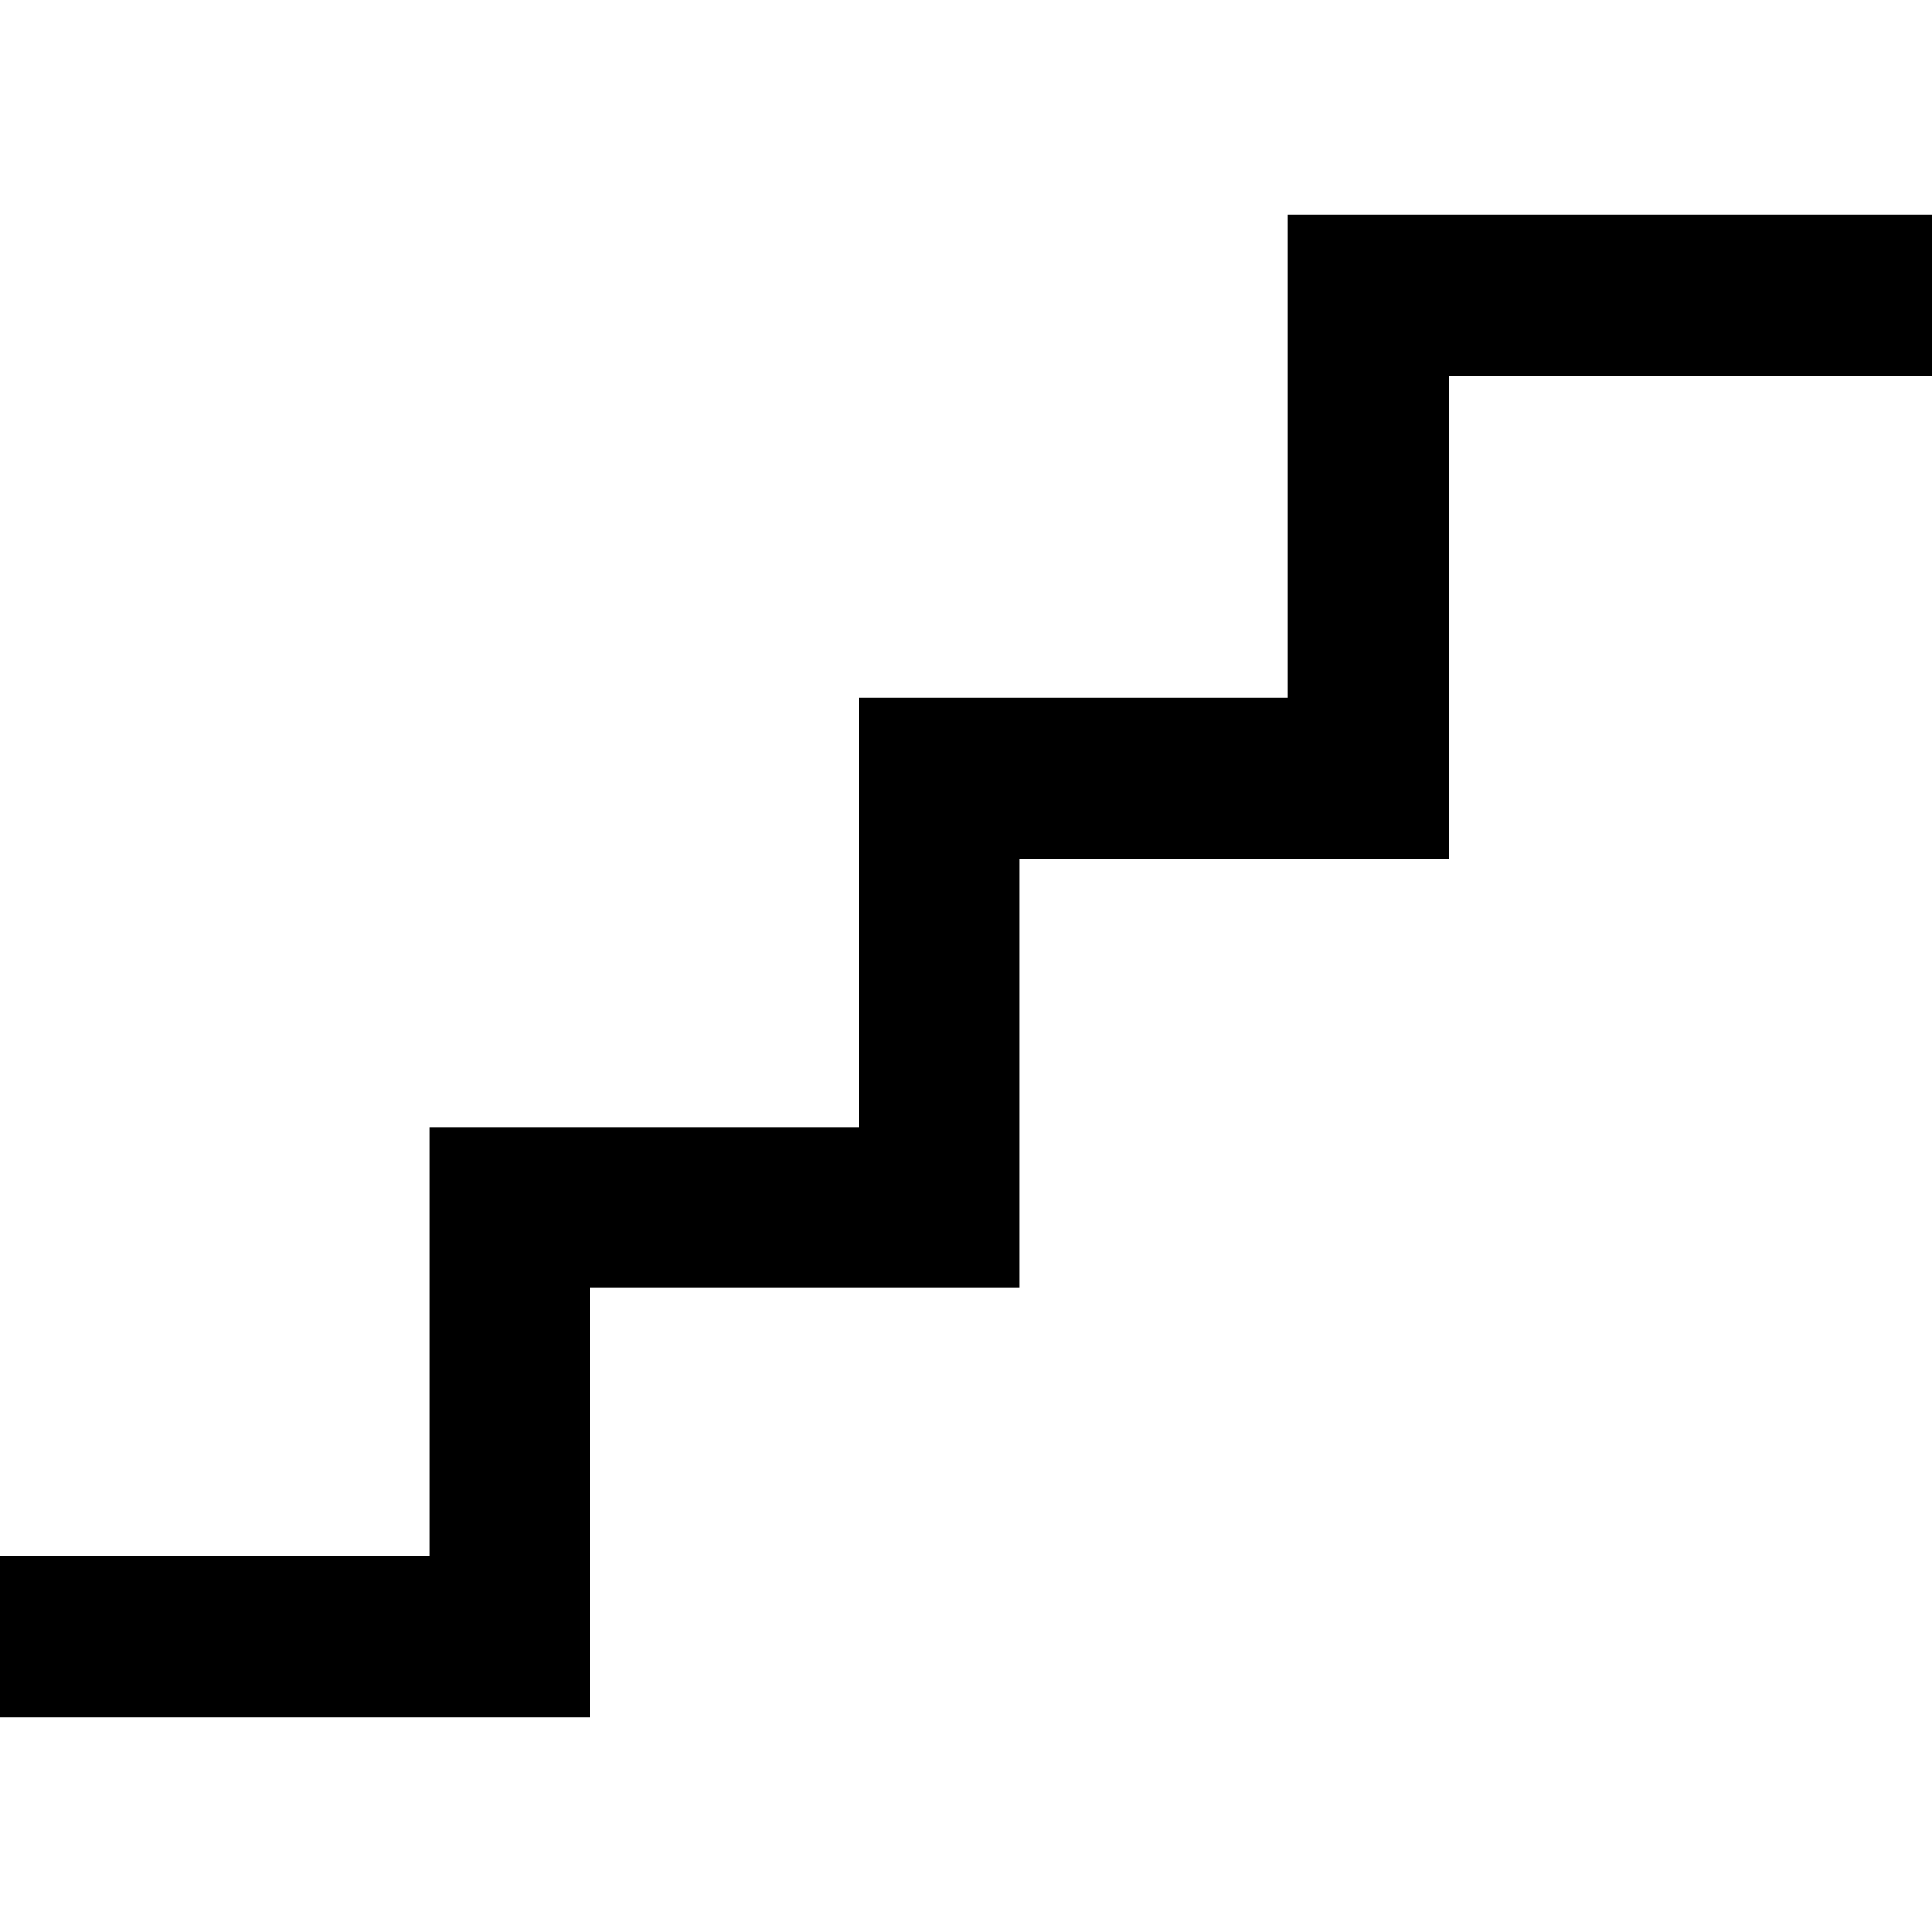 <svg xmlns="http://www.w3.org/2000/svg" viewBox="0 0 512 512">
  <path d="M 341.333 56.889 L 362.667 56.889 L 341.333 56.889 L 512 56.889 L 512 99.556 L 512 99.556 L 490.667 99.556 L 384 99.556 L 384 206.222 L 384 206.222 L 384 227.556 L 384 227.556 L 362.667 227.556 L 270.222 227.556 L 270.222 320 L 270.222 320 L 270.222 341.333 L 270.222 341.333 L 248.889 341.333 L 156.444 341.333 L 156.444 433.778 L 156.444 433.778 L 156.444 455.111 L 156.444 455.111 L 135.111 455.111 L 0 455.111 L 0 412.444 L 0 412.444 L 21.333 412.444 L 113.778 412.444 L 113.778 320 L 113.778 320 L 113.778 298.667 L 113.778 298.667 L 135.111 298.667 L 227.556 298.667 L 227.556 206.222 L 227.556 206.222 L 227.556 184.889 L 227.556 184.889 L 248.889 184.889 L 341.333 184.889 L 341.333 78.222 L 341.333 78.222 L 341.333 56.889 L 341.333 56.889 Z" />
</svg>